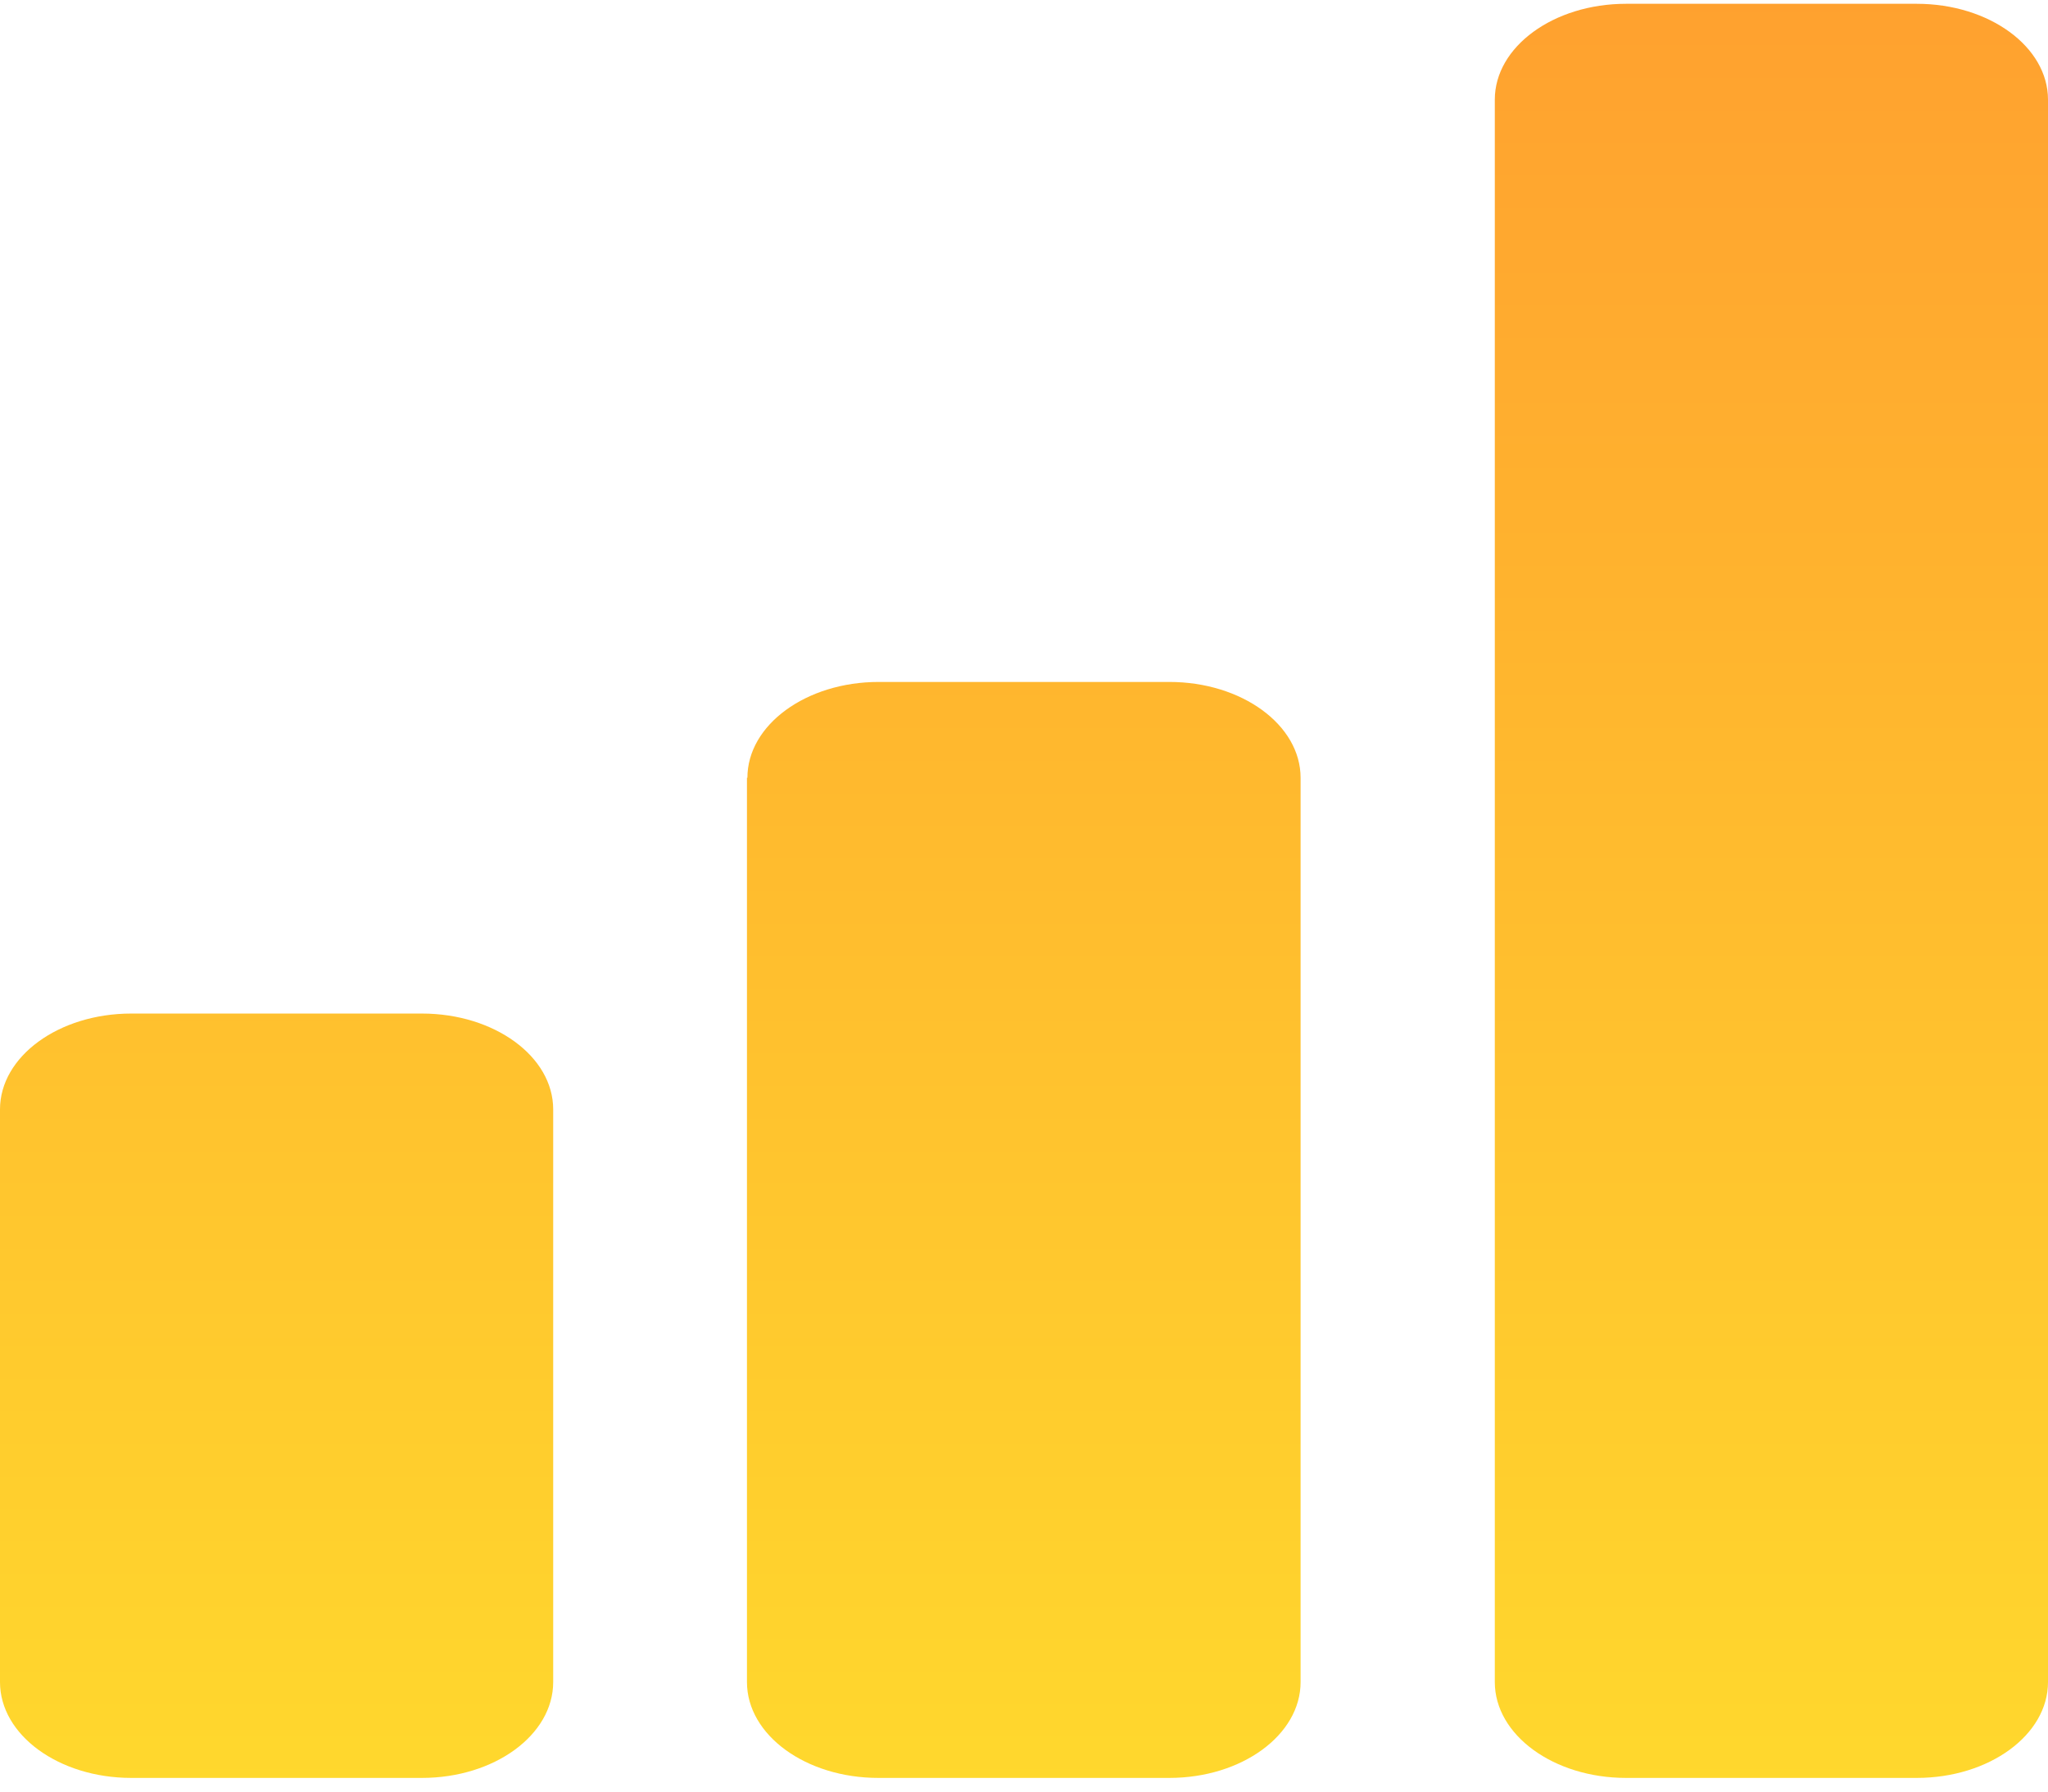<?xml version="1.0" encoding="UTF-8"?>
<svg width="88px" height="77px" viewBox="0 0 88 77" version="1.1" xmlns="http://www.w3.org/2000/svg" xmlns:xlink="http://www.w3.org/1999/xlink">
    <!-- Generator: Sketch 46.1 (44463) - http://www.bohemiancoding.com/sketch -->
    <title>growth</title>
    <desc>Created with Sketch.</desc>
    <defs>
        <linearGradient x1="50%" y1="0%" x2="50%" y2="100%" id="linearGradient-1">
            <stop stop-color="#FFA12F" offset="0%"></stop>
            <stop stop-color="#FFD82D" offset="100%"></stop>
        </linearGradient>
    </defs>
    <g id="Salesy" stroke="none" stroke-width="1" fill="none" fill-rule="evenodd">
        <g id="oss-v5" transform="translate(-676, -1037)" fill="url(#linearGradient-1)">
            <path d="M694.13,1080.561 L694.13,1080.561 C697.244,1080.561 699.77,1082.406 699.77,1084.68 L699.77,1109.293 C699.77,1111.565 697.244,1113.412 694.13,1113.412 L681.64,1113.412 C678.526,1113.412 676,1111.565 676,1109.293 L676,1084.68 C676,1082.406 678.526,1080.561 681.64,1080.561 L694.13,1080.561 Z M708.096,1070.422 L708.096,1109.293 C708.096,1111.572 710.634,1113.419 713.755,1113.412 L726.245,1113.412 C729.359,1113.412 731.885,1111.565 731.885,1109.293 L731.885,1070.429 C731.885,1068.155 729.359,1066.309 726.245,1066.309 L713.755,1066.309 C710.641,1066.309 708.115,1068.155 708.115,1070.429 L708.096,1070.422 Z M745.87,1113.412 L758.36,1113.412 C761.474,1113.412 764,1111.565 764,1109.293 L764,1041.282 C764,1039.01 761.474,1037.163 758.36,1037.163 L745.87,1037.163 C742.756,1037.163 740.23,1039.01 740.23,1041.282 L740.23,1109.293 C740.23,1111.565 742.756,1113.412 745.87,1113.412 Z" id="growth"></path>
        </g>
    </g>
</svg>